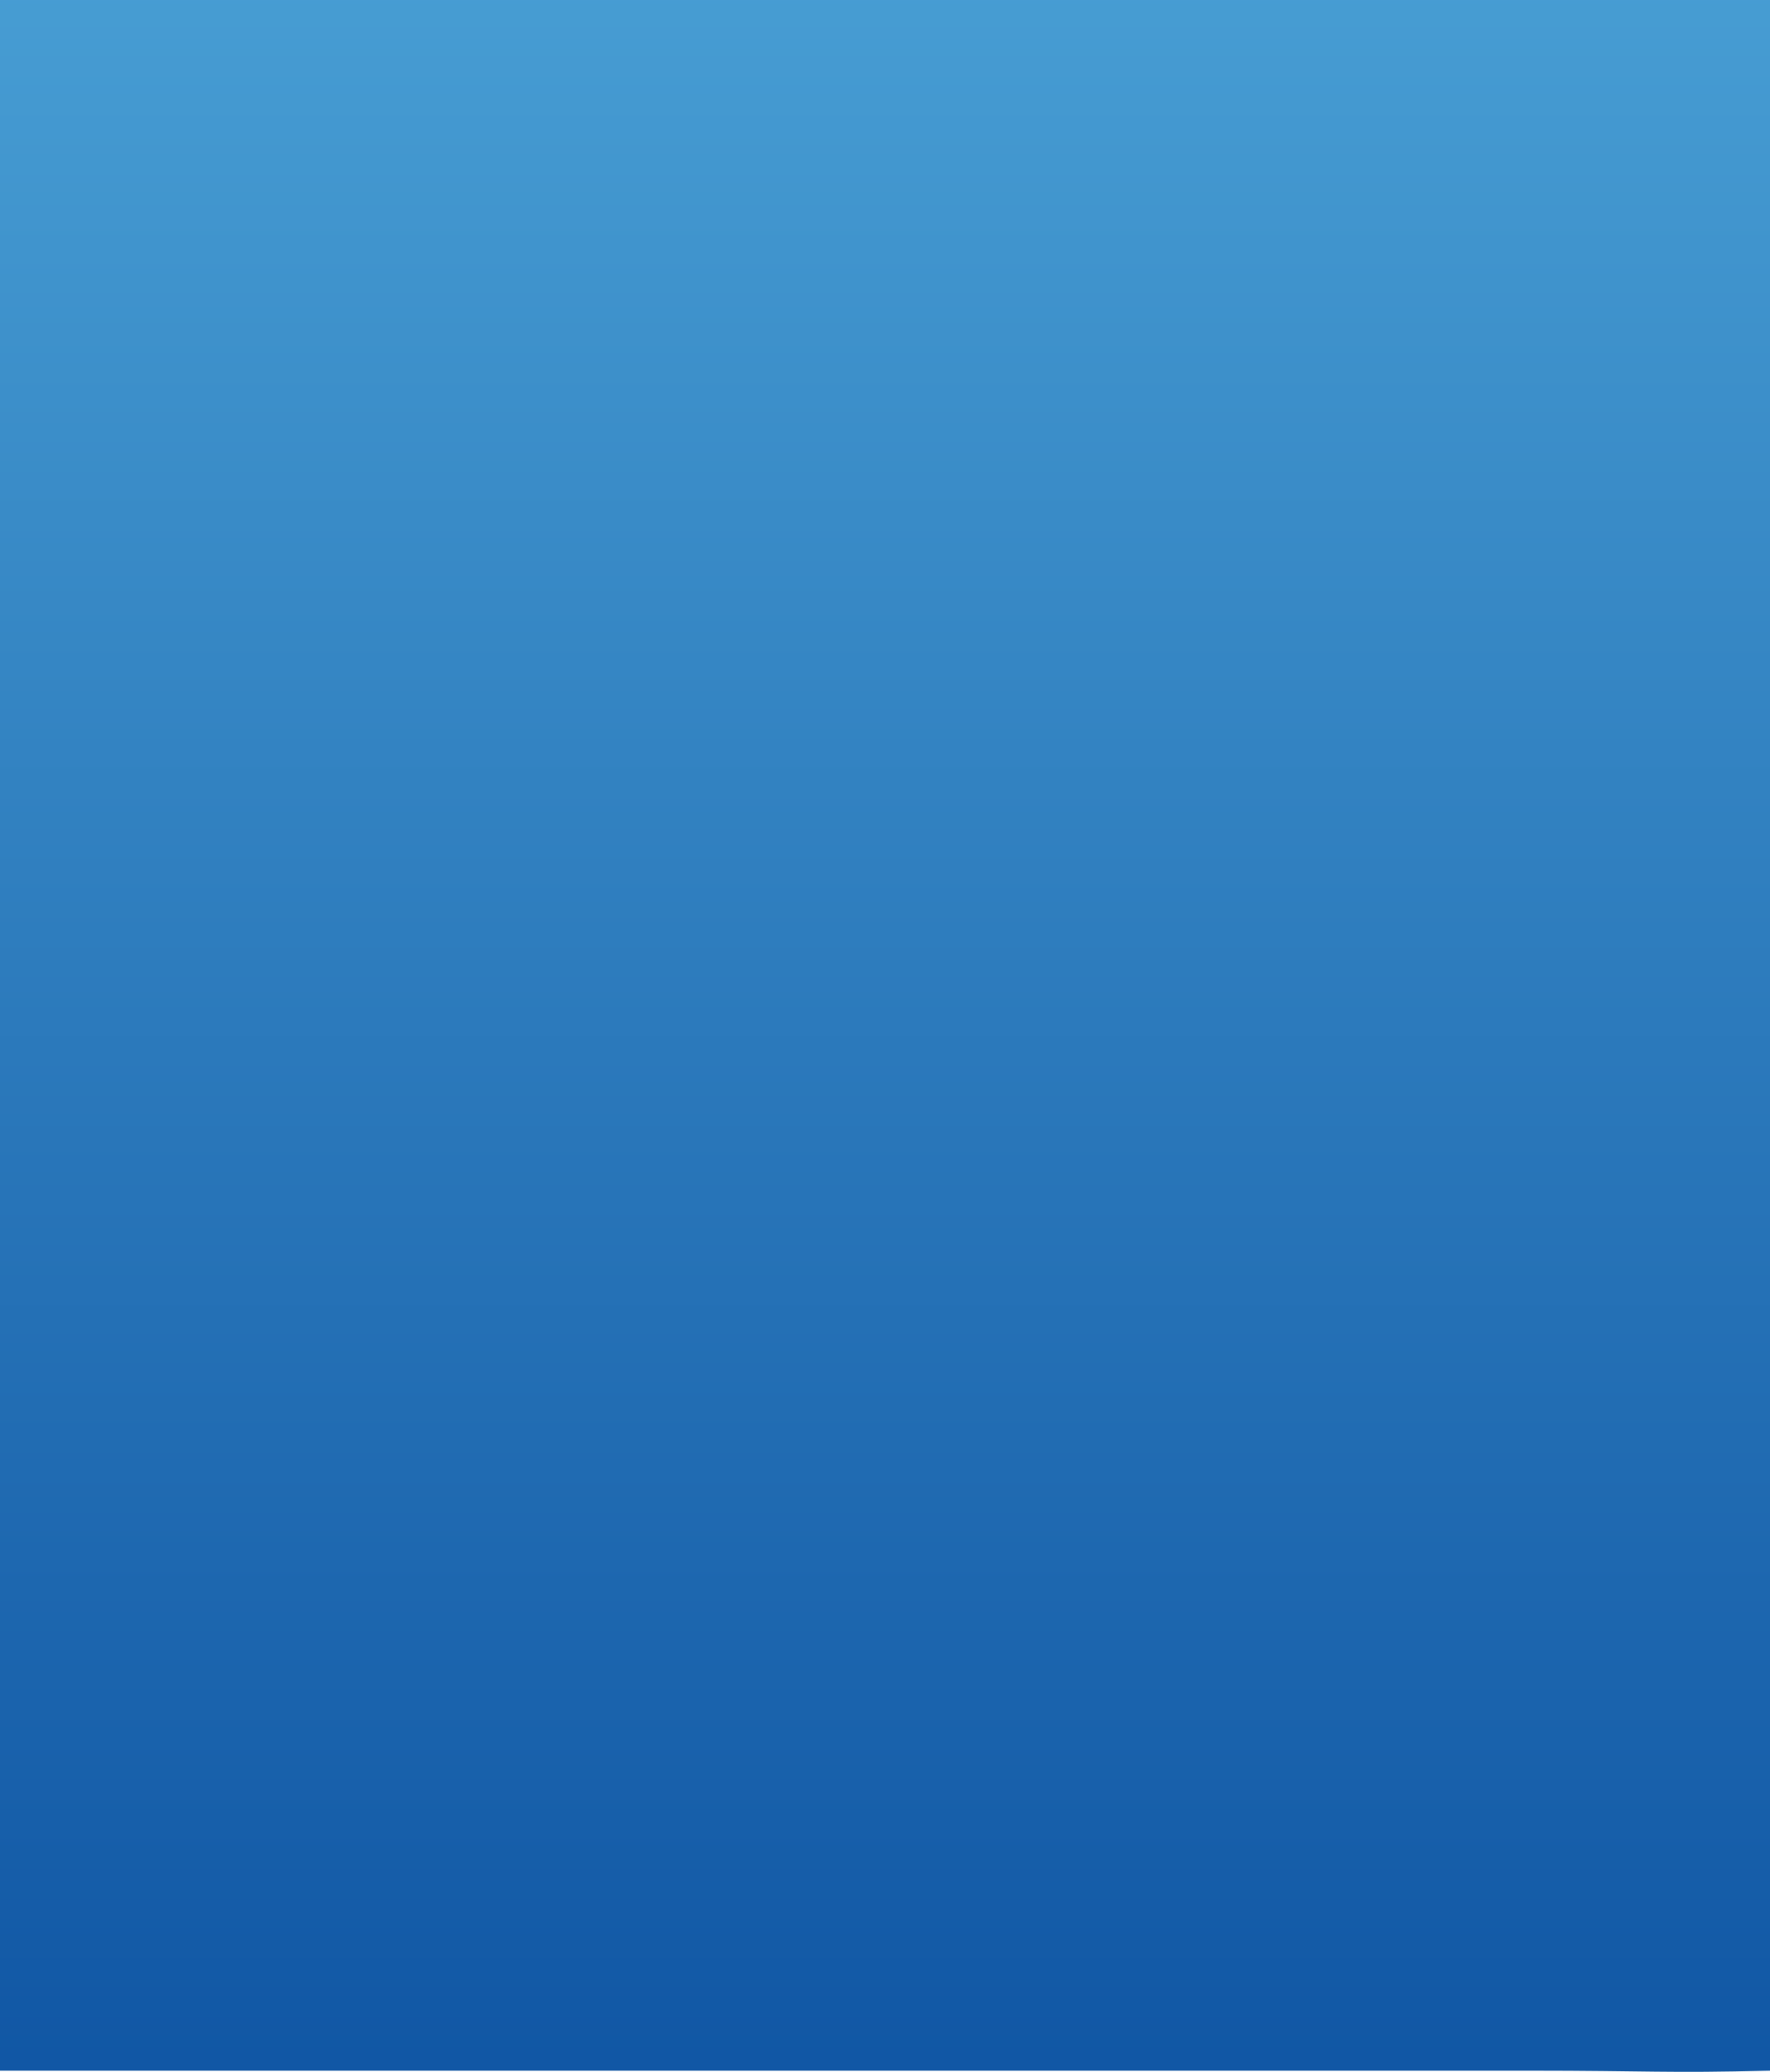 <?xml version="1.0" encoding="UTF-8"?>
<svg width="2623px" height="3069px" viewBox="0 0 2623 3069" version="1.1" xmlns="http://www.w3.org/2000/svg" xmlns:xlink="http://www.w3.org/1999/xlink">
    <!-- Generator: Sketch 59.1 (86144) - https://sketch.com -->
    <title>Path</title>
    <desc>Created with Sketch.</desc>
    <defs>
        <linearGradient x1="50%" y1="0%" x2="50%" y2="100%" id="linearGradient-1">
            <stop stop-color="#479DD3" offset="0%"></stop>
            <stop stop-color="#1056A4" offset="100%"></stop>
        </linearGradient>
    </defs>
    <g id="Page-1" stroke="none" stroke-width="1" fill="none" fill-rule="evenodd">
        <g id="Welle" fill="url(#linearGradient-1)" fill-rule="nonzero">
            <path d="M2264.98,3067 C2444.81,3067 2468.51,3070.779 2623,3067 L2623,0 L0,0 L0,3067 C98.904,3067 253.584,3067 370.471,3067 C487.357,3067 488.285,3067 606.806,3067 C734.813,3067 865.234,3067 1049.964,3067 C1234.695,3067 1170.91,3067 1311.5,3067 C1452.09,3067 1457.128,3067 1574.008,3067 C1690.898,3067 1868.465,3067 1985.355,3067 C2102.245,3067 2085.16,3067 2264.98,3067 Z" id="Path"></path>
        </g>
    </g>
</svg>
